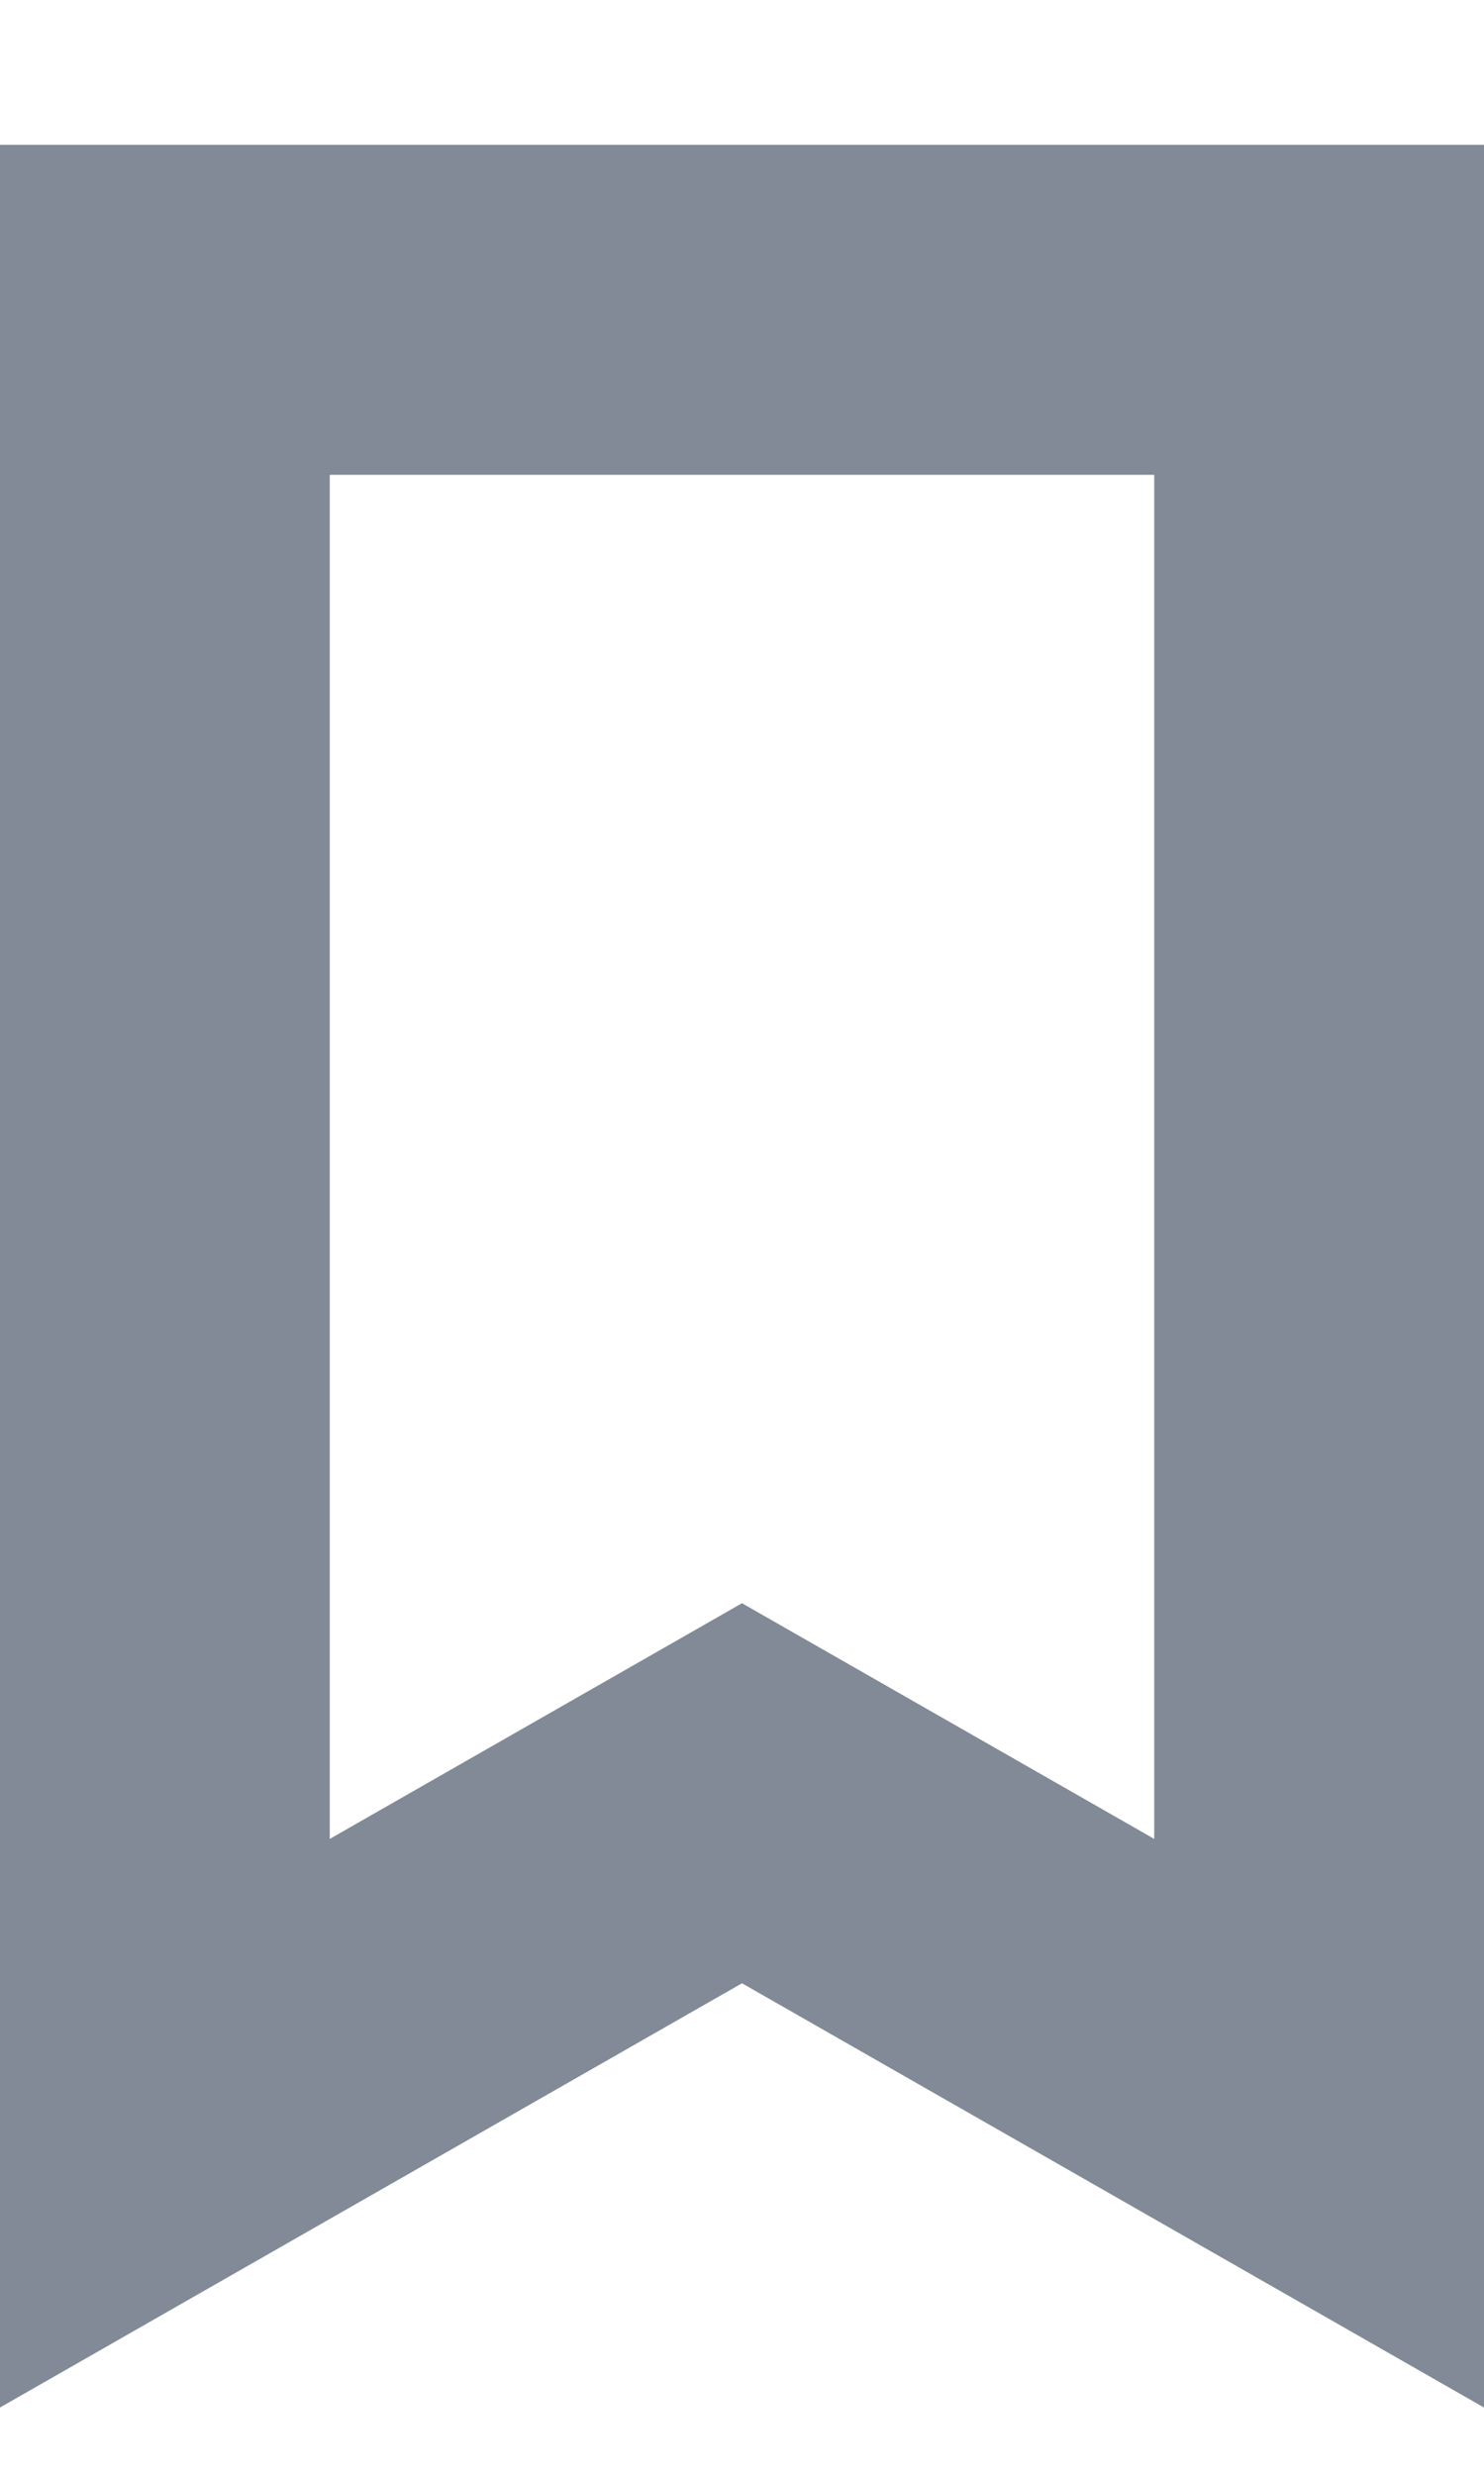 <?xml version="1.0" encoding="UTF-8"?>
<svg width="9px" height="15px" viewBox="0 0 9 15" version="1.1" xmlns="http://www.w3.org/2000/svg" xmlns:xlink="http://www.w3.org/1999/xlink">
    <title>Icon</title>
    <g id="New" stroke="none" stroke-width="1" fill="none" fill-rule="evenodd">
        <g id="InternaVideo_login" transform="translate(-975, -131)" stroke="#818A96" stroke-width="2">
            <g id="Dark-UI" transform="translate(955, 104)">
                <g id="Top-Part" transform="translate(0, 22)">
                    <path d="M28,6.878 L21,6.878 L21,17.869 L24.5,15.869 L28,17.869 L28,6.878 Z" id="Icon"></path>
                </g>
            </g>
        </g>
    </g>
</svg>
